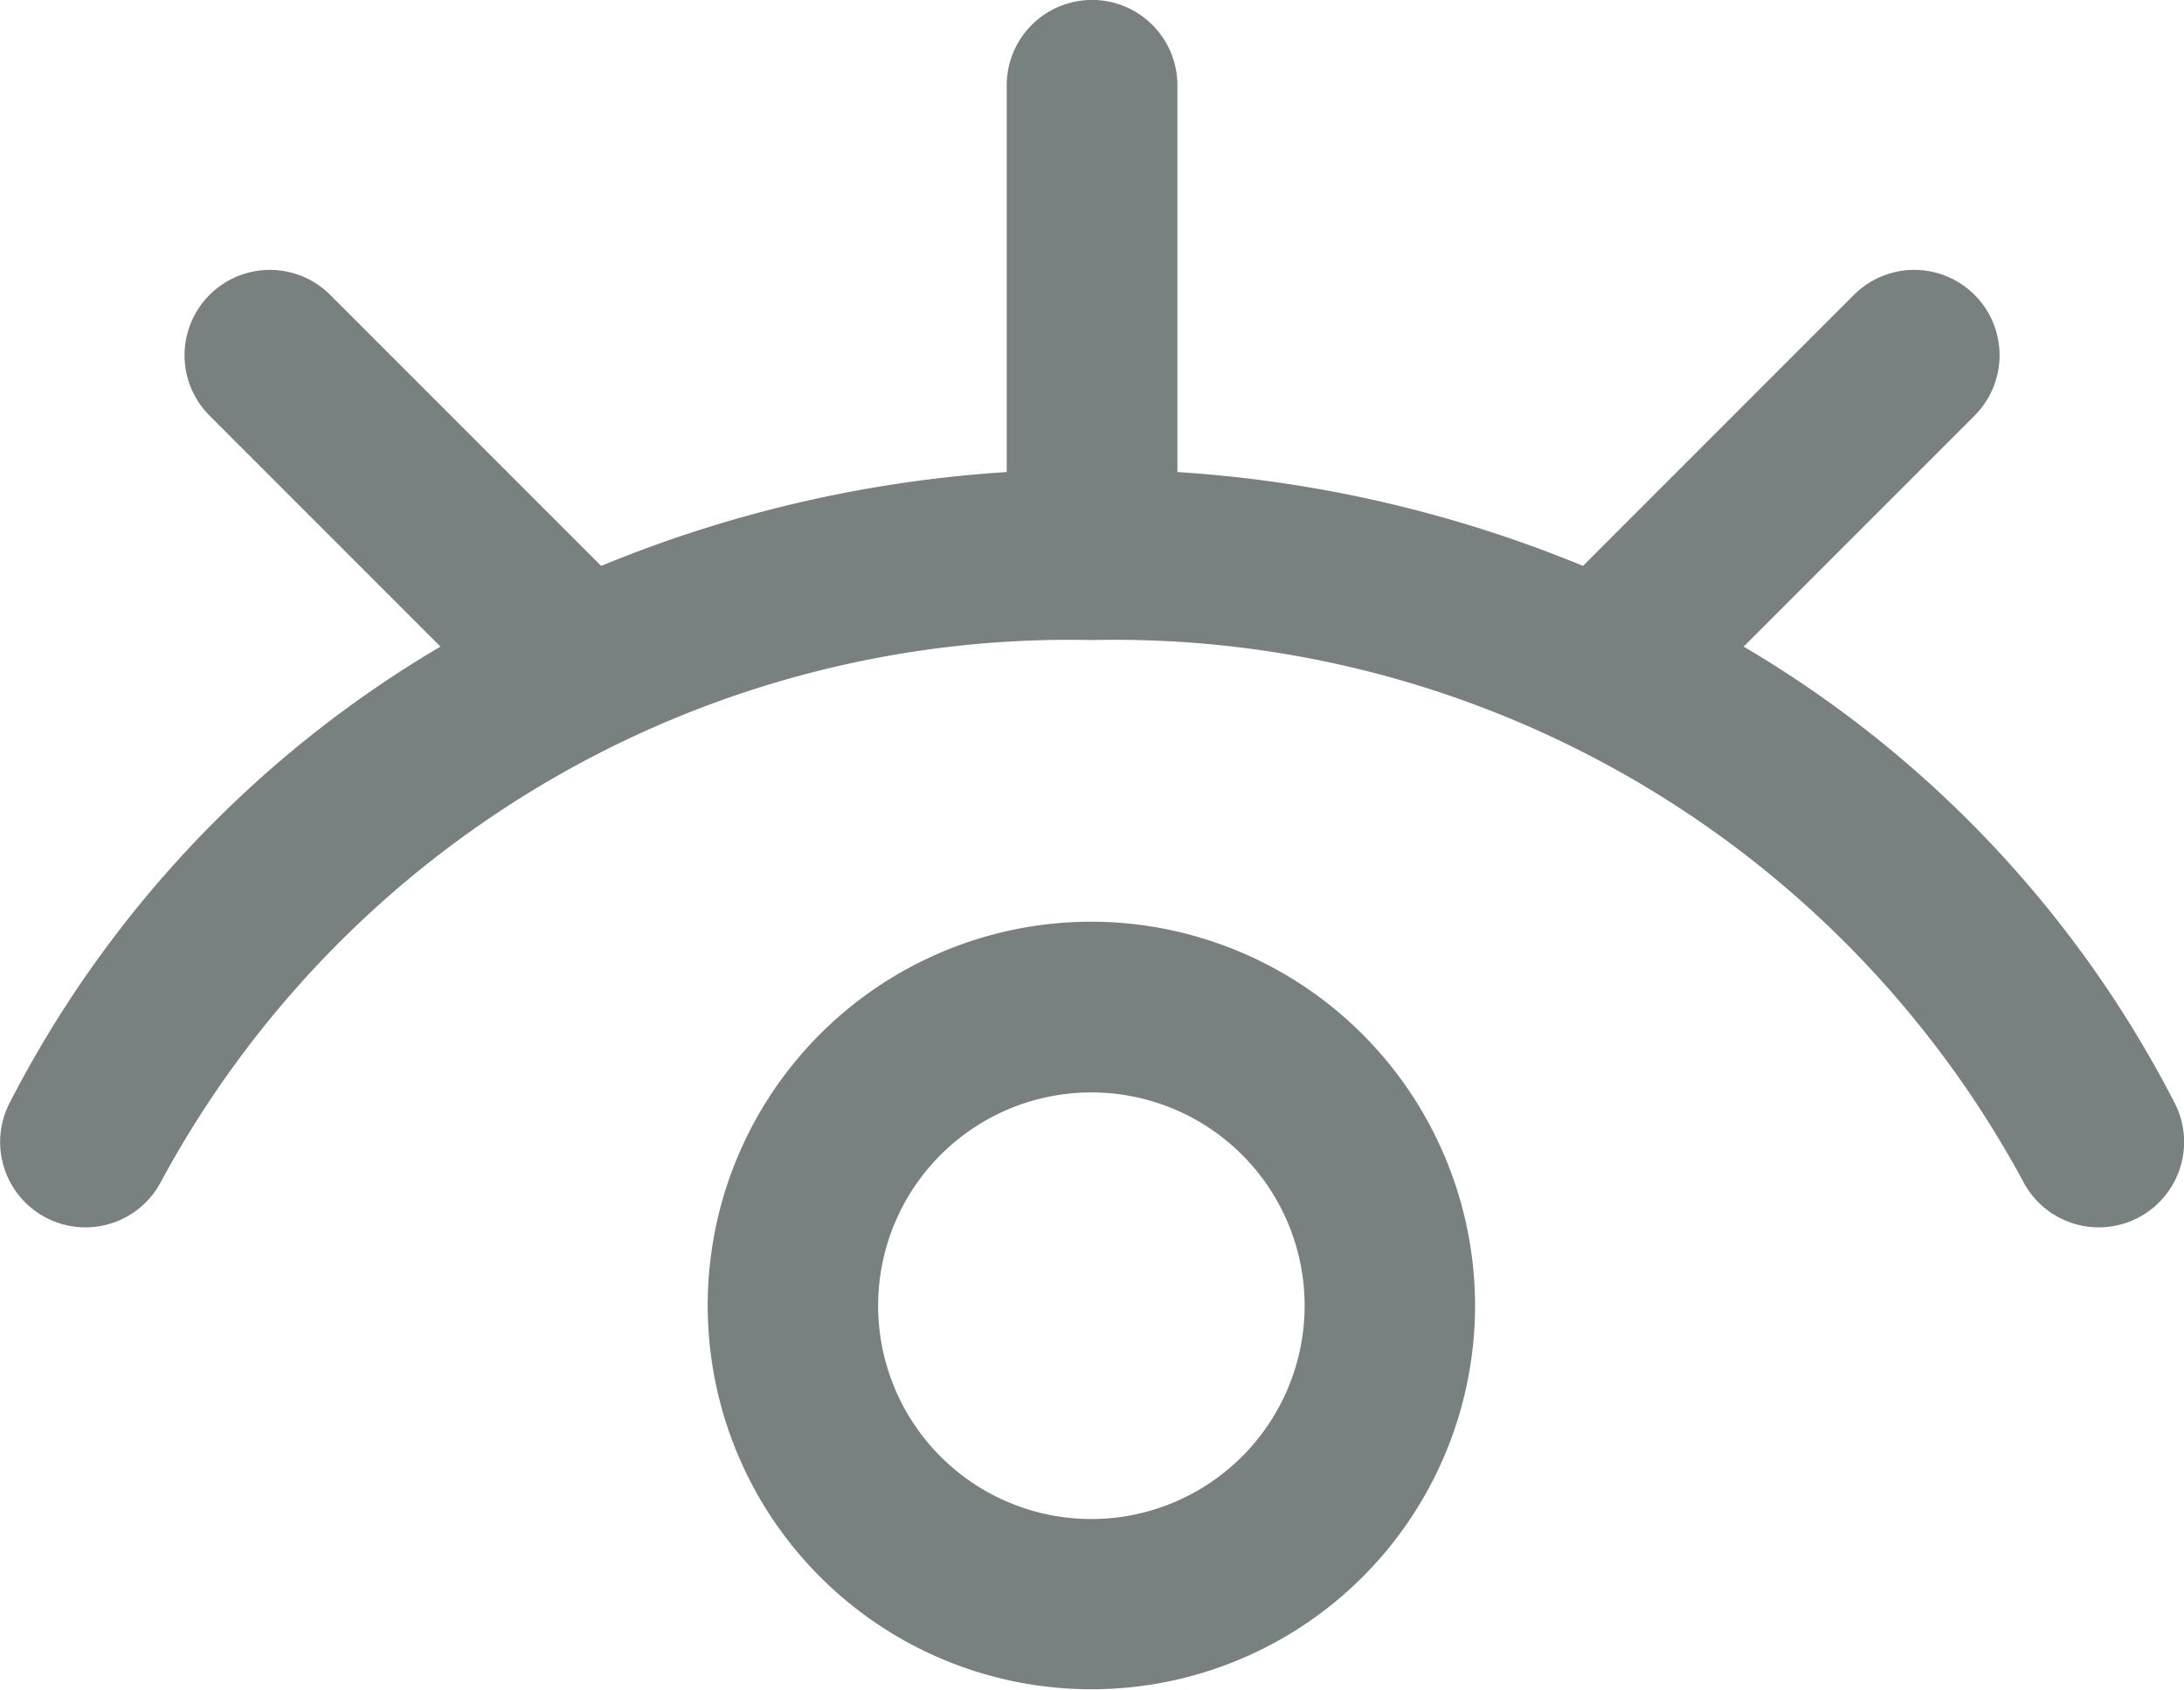 <svg xmlns="http://www.w3.org/2000/svg" width="17.646" height="13.648" viewBox="0 0 17.646 13.648">
  <g id="eye" transform="translate(0 -58)">
    <g id="Group_6437" data-name="Group 6437" transform="translate(0 58)">
      <g id="Group_6436" data-name="Group 6436" transform="translate(0)">
        <path id="Path_3865" data-name="Path 3865" d="M169.1,274a3.1,3.1,0,1,0,3.1,3.1A3.105,3.105,0,0,0,169.1,274Zm0,4.825a1.723,1.723,0,1,1,1.723-1.723A1.725,1.725,0,0,1,169.1,278.825Z" transform="translate(-160.282 -266.555)" fill="#798080"/>
        <path id="Path_3866" data-name="Path 3866" d="M17.573,66.914a9.108,9.108,0,0,0-3.485-3.691l1.866-1.866a.689.689,0,1,0-.975-.975L12.79,62.571a10.318,10.318,0,0,0-3.277-.758V58.689a.689.689,0,1,0-1.379,0v3.124a10.318,10.318,0,0,0-3.277.758L2.668,60.382a.689.689,0,1,0-.975.975l1.866,1.866A9.108,9.108,0,0,0,.075,66.914a.689.689,0,0,0,1.231.621A8.345,8.345,0,0,1,8.824,63.17a8.345,8.345,0,0,1,7.518,4.365.689.689,0,1,0,1.231-.621Z" transform="translate(0 -58)" fill="#798080"/>
      </g>
    </g>
  </g>
</svg>
